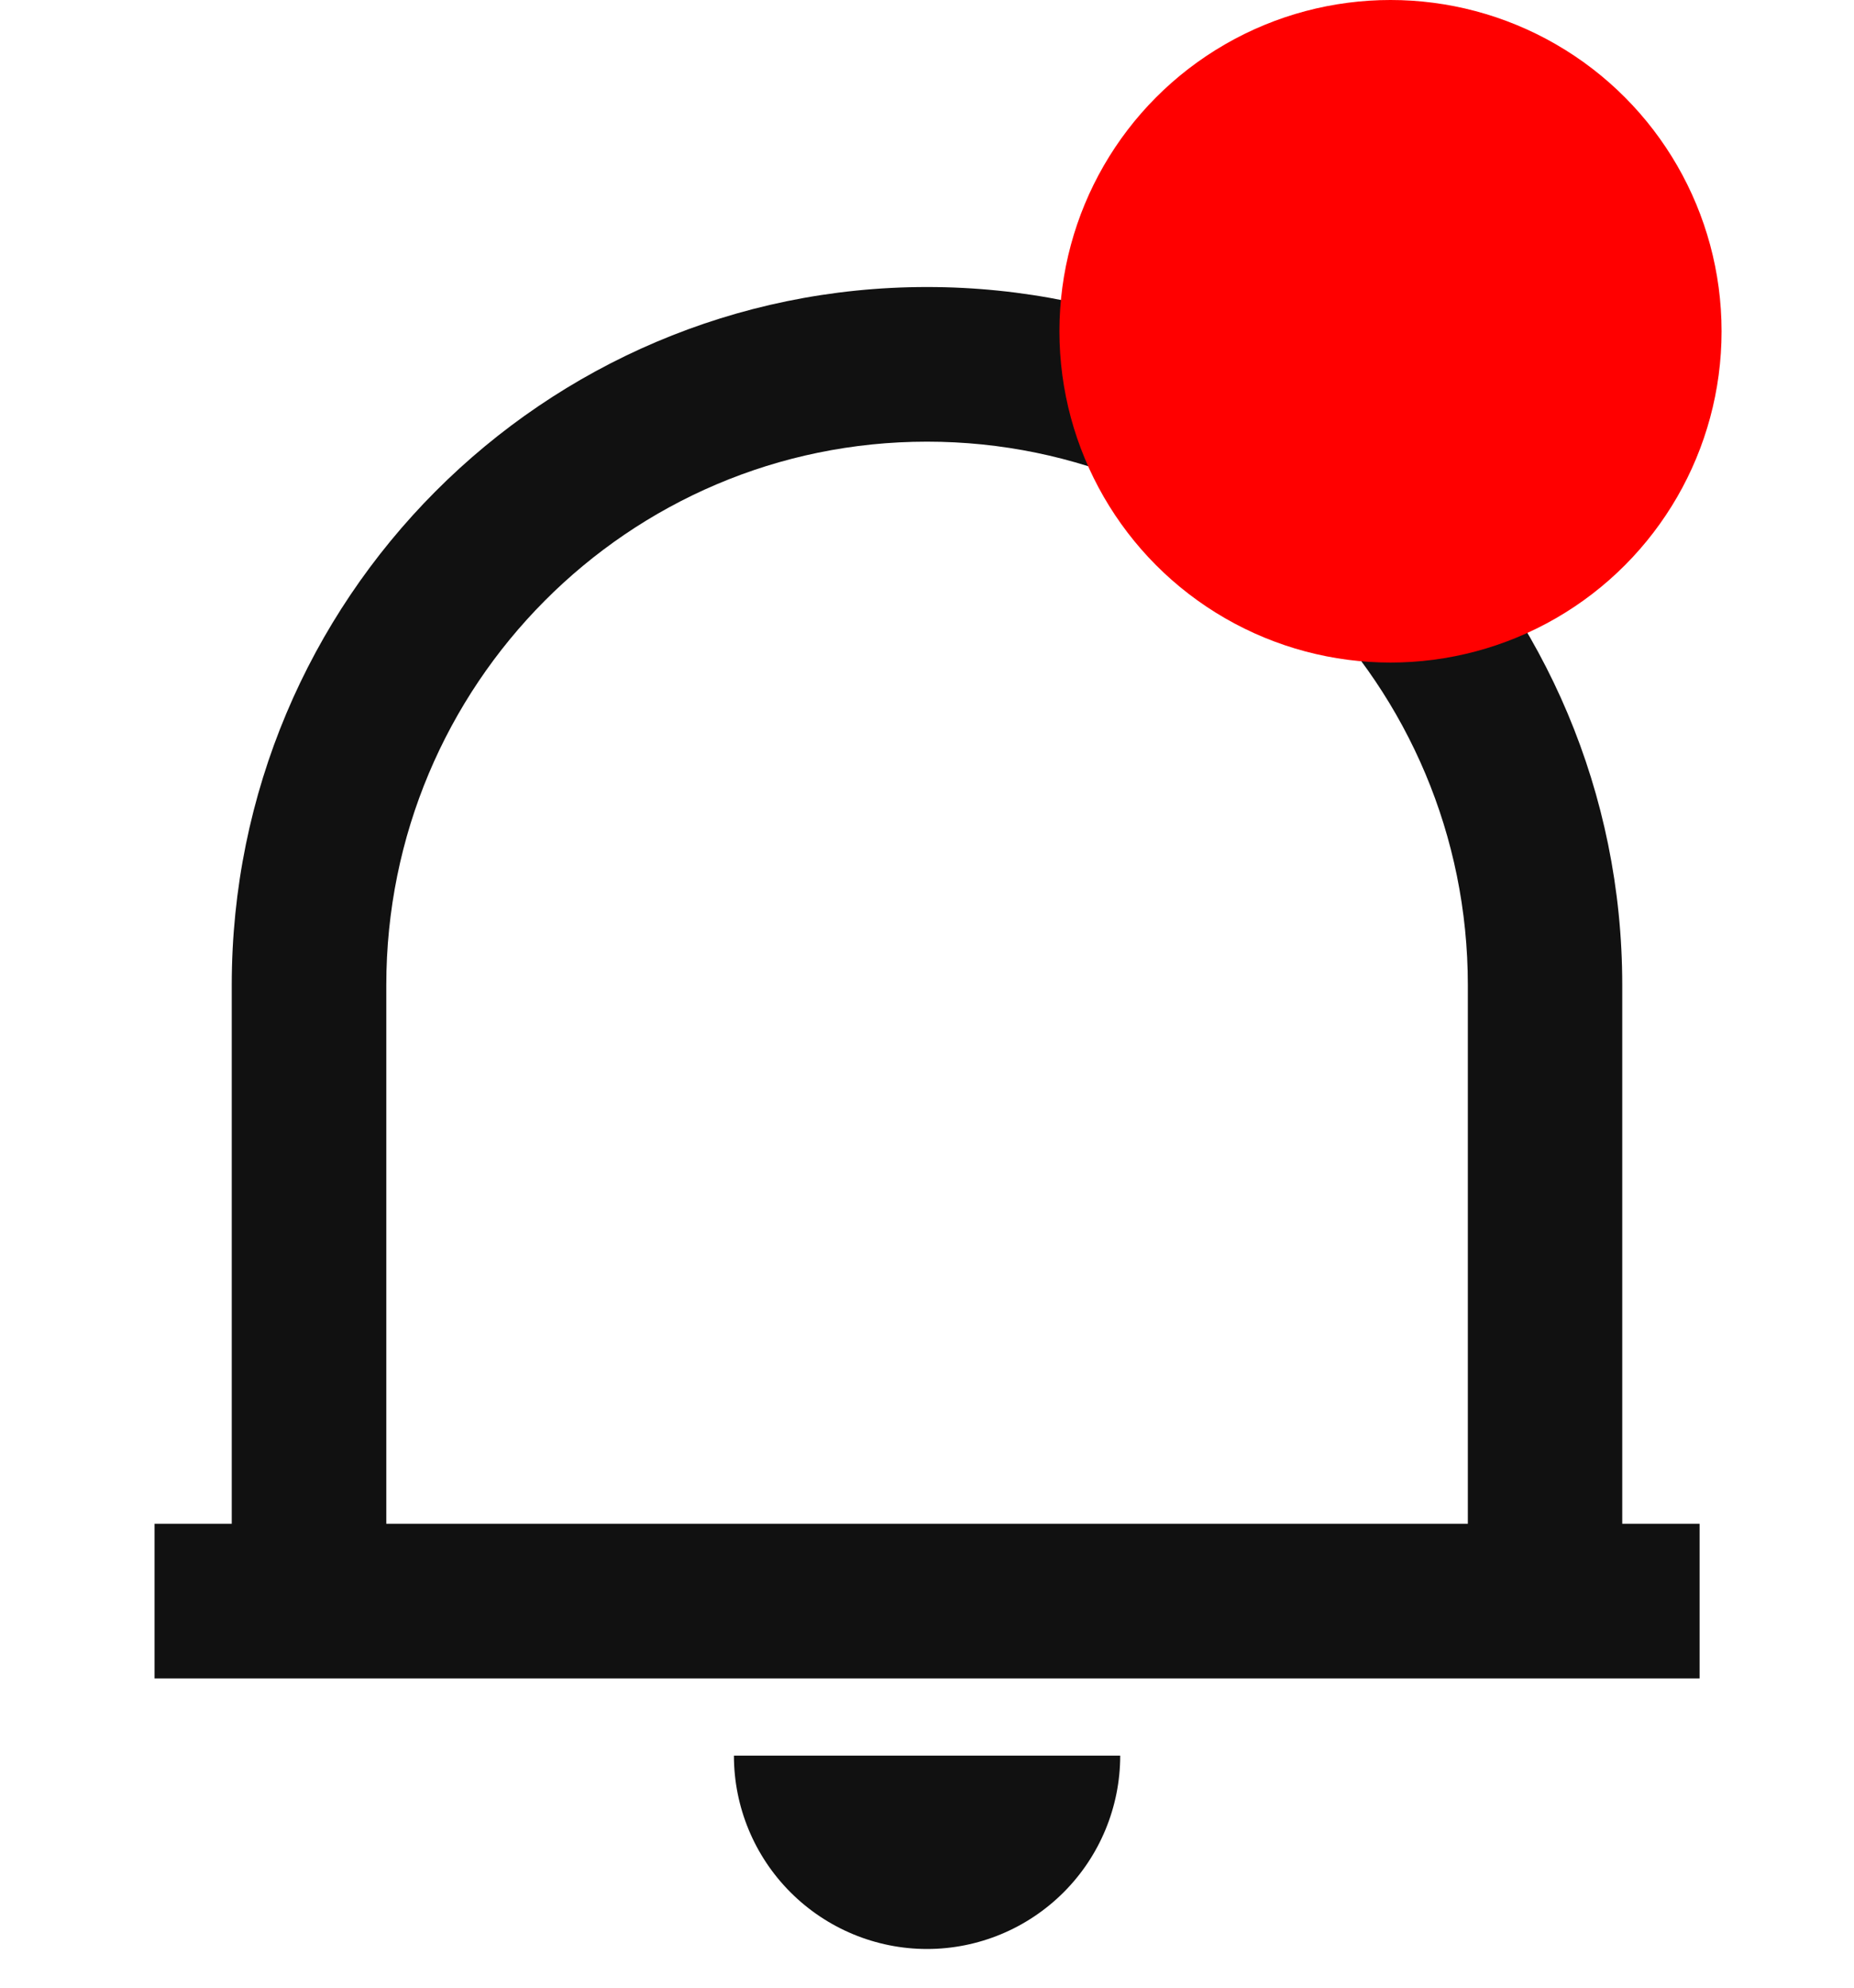 <svg width="14" height="15" viewBox="0 0 14 15" fill="none" xmlns="http://www.w3.org/2000/svg">
<g clip-path="url(#clip0_2095_2301)">
<path d="M12.834 12.666H1.167V11.499H1.75V7.434C1.75 4.524 4.101 2.166 7 2.166C9.899 2.166 12.25 4.524 12.25 7.434V11.499H12.834V12.666ZM2.917 11.499H11.084V7.434C11.084 5.169 9.255 3.333 7 3.333C4.745 3.333 2.917 5.169 2.917 7.434V11.499ZM5.542 13.249H8.459C8.459 13.636 8.305 14.007 8.032 14.28C7.758 14.554 7.387 14.708 7 14.708C6.614 14.708 6.243 14.554 5.969 14.28C5.696 14.007 5.542 13.636 5.542 13.249Z" fill="#111111"/>
</g>
<circle cx="10.5" cy="2.5" r="2.5" fill="#FF0000"/>
<defs>
<clipPath id="clip0_2095_2301">
<rect width="14" height="14" fill="white" transform="translate(0 1)"/>
</clipPath>
</defs>
</svg>
